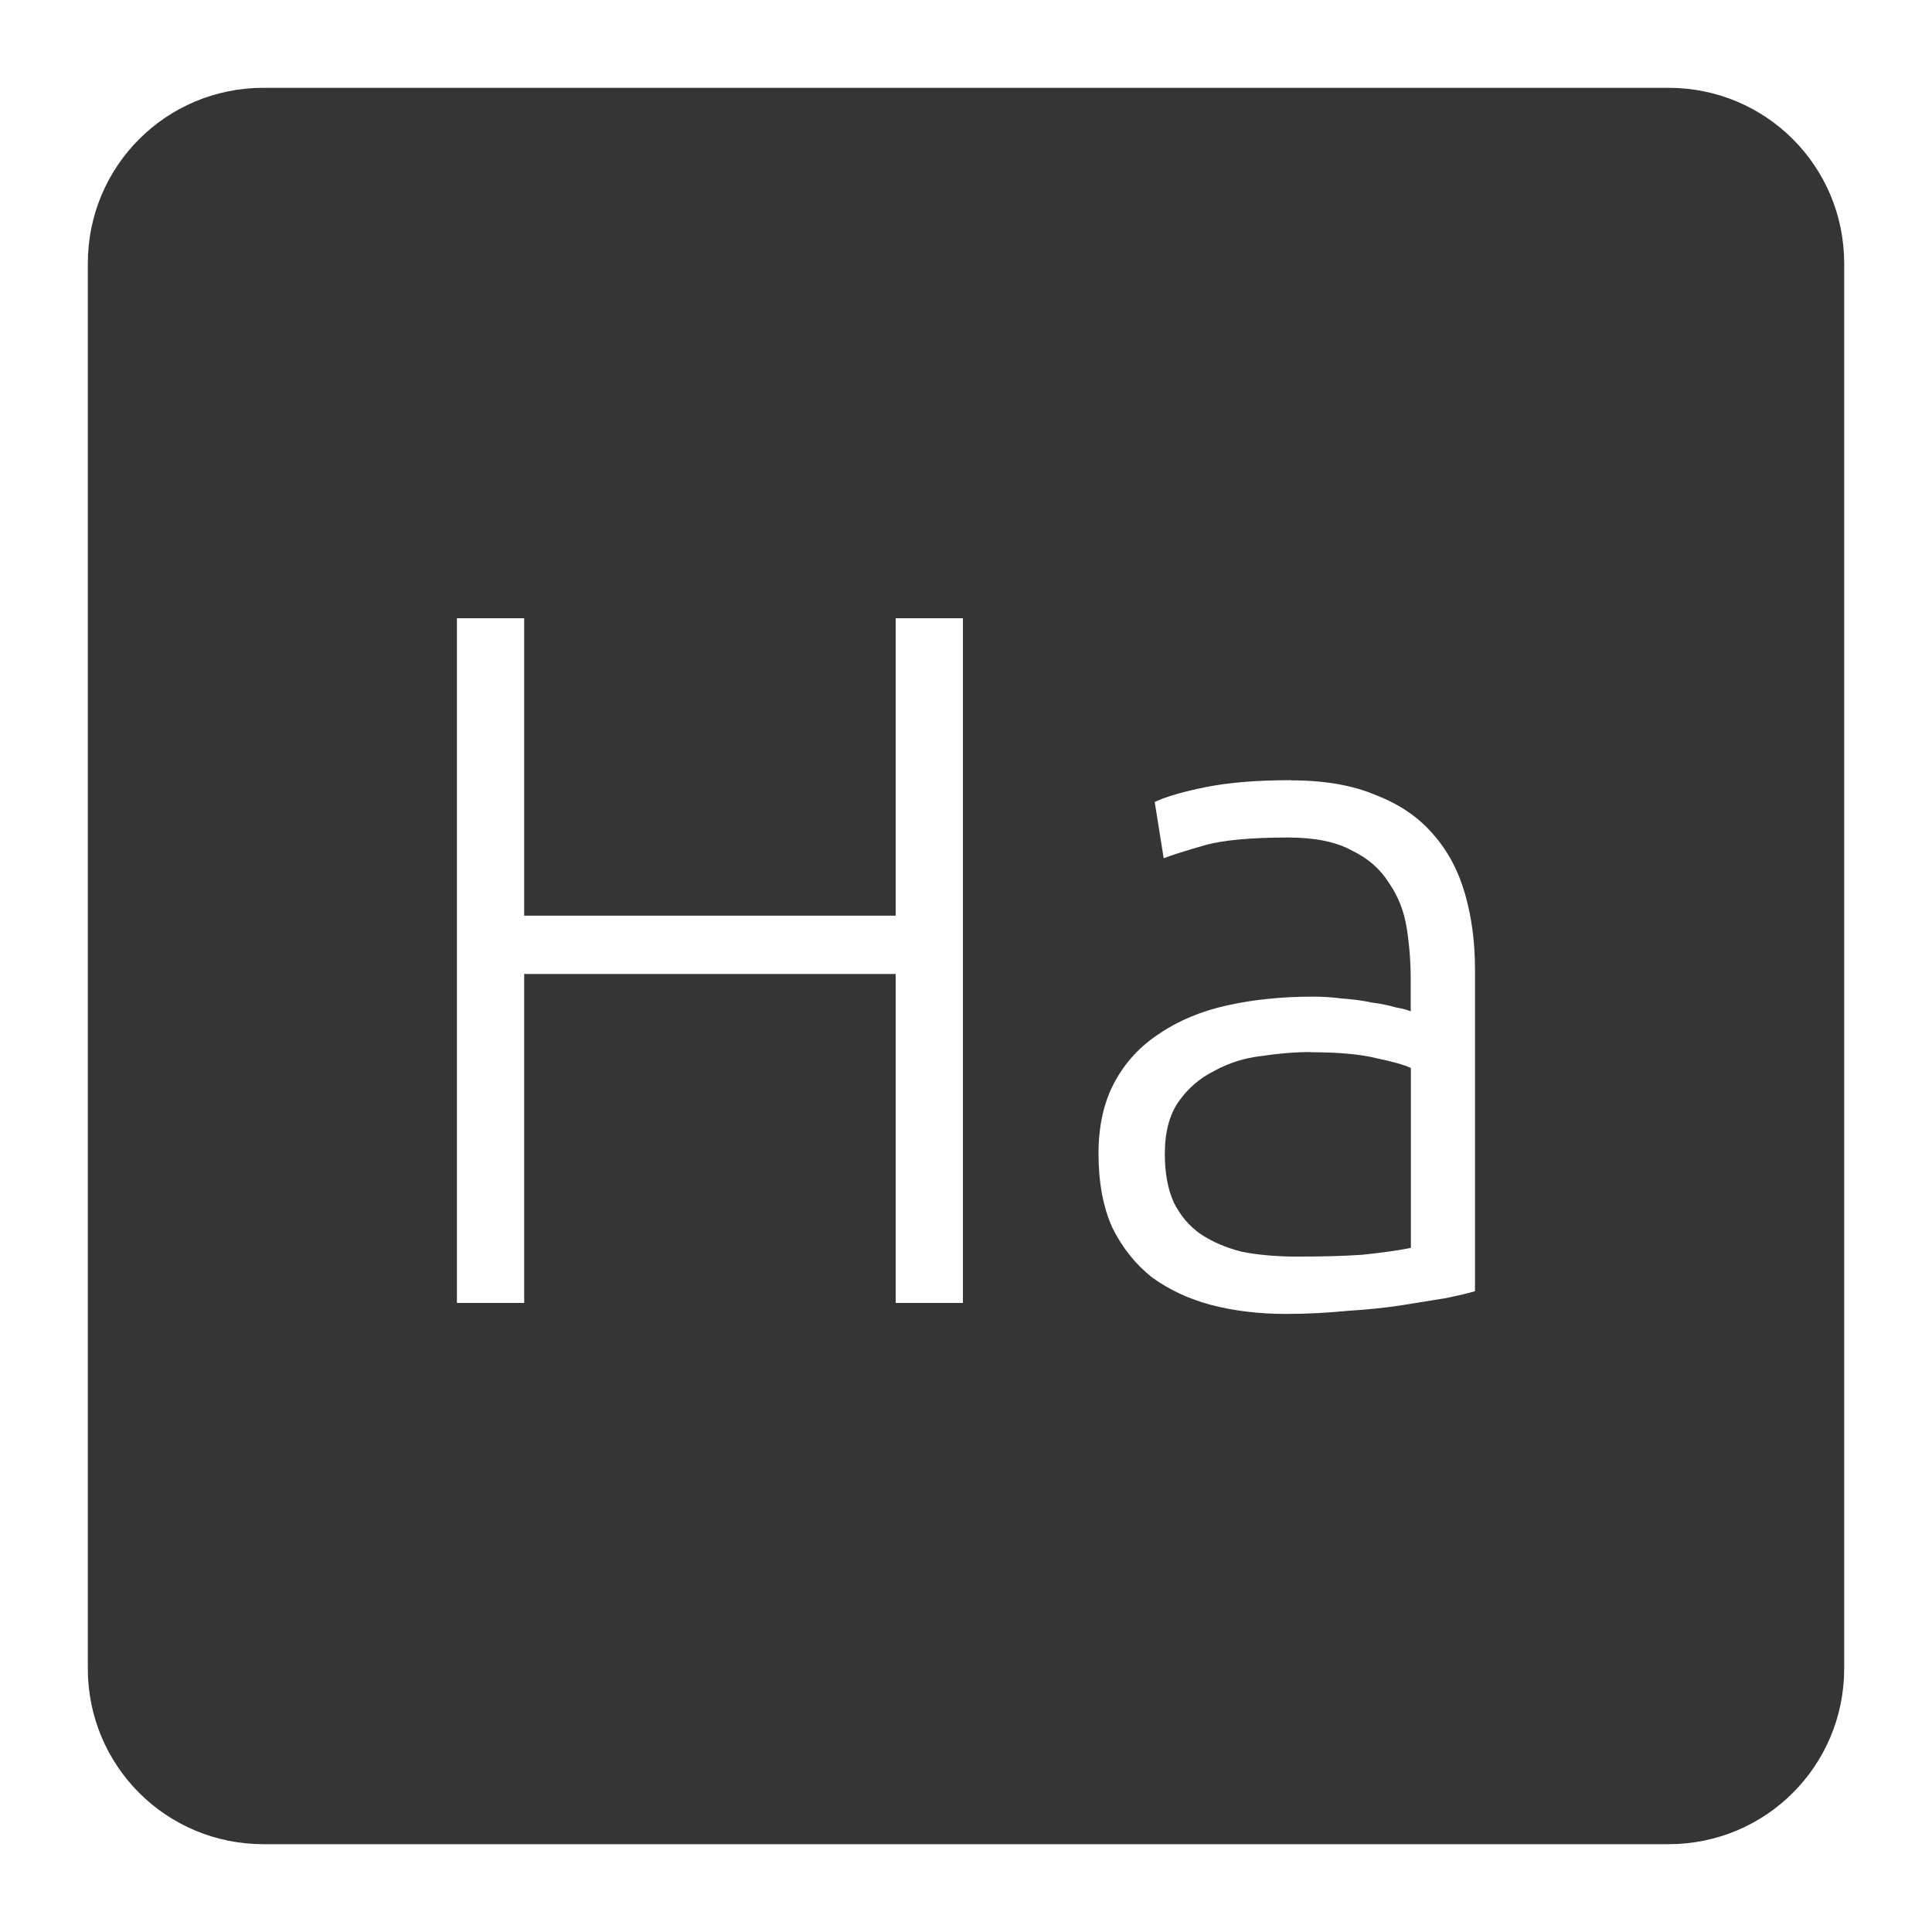 <svg xmlns="http://www.w3.org/2000/svg" viewBox="0 0 22 22">
 <path d="m 3 1 c -1.108 0 -2 0.892 -2 2 l 0 16 c 0 1.108 0.892 2 2 2 l 16 0 c 1.108 0 2 -0.892 2 -2 l 0 -16 c 0 -1.108 -0.892 -2 -2 -2 l -16 0 z m 2.203 6.04 l 0.766 0 l 0 3.387 l 4.23 0 l 0 -3.387 l 0.766 0 l 0 7.797 l -0.766 0 l 0 -3.746 l -4.23 0 l 0 3.746 l -0.766 0 l 0 -7.797 z m 9.5 1.846 c 0.383 0 0.706 0.057 0.969 0.17 c 0.27 0.105 0.487 0.254 0.652 0.449 c 0.165 0.188 0.284 0.413 0.359 0.676 c 0.075 0.262 0.113 0.546 0.113 0.854 l 0 3.668 c -0.075 0.023 -0.184 0.048 -0.326 0.078 c -0.143 0.023 -0.309 0.05 -0.496 0.08 c -0.188 0.03 -0.396 0.051 -0.629 0.066 c -0.225 0.022 -0.459 0.035 -0.699 0.035 c -0.307 0 -0.591 -0.034 -0.854 -0.102 c -0.255 -0.068 -0.481 -0.174 -0.676 -0.316 c -0.188 -0.15 -0.337 -0.337 -0.449 -0.563 c -0.105 -0.232 -0.158 -0.514 -0.158 -0.844 c 0 -0.315 0.06 -0.584 0.18 -0.809 c 0.12 -0.225 0.288 -0.41 0.506 -0.553 c 0.218 -0.15 0.477 -0.259 0.777 -0.326 c 0.3 -0.067 0.626 -0.1 0.979 -0.1 c 0.105 0 0.214 0.006 0.326 0.021 c 0.12 0.008 0.233 0.022 0.338 0.045 c 0.113 0.015 0.206 0.034 0.281 0.057 c 0.083 0.015 0.138 0.03 0.168 0.045 l 0 -0.359 c 0 -0.203 -0.015 -0.398 -0.045 -0.586 c -0.03 -0.195 -0.098 -0.368 -0.203 -0.518 c -0.098 -0.158 -0.238 -0.281 -0.426 -0.371 c -0.18 -0.098 -0.421 -0.146 -0.721 -0.146 c -0.428 0 -0.747 0.03 -0.957 0.09 c -0.21 0.06 -0.363 0.109 -0.461 0.146 l -0.102 -0.641 c 0.127 -0.06 0.323 -0.117 0.586 -0.17 c 0.27 -0.053 0.592 -0.078 0.967 -0.078 z m 0.225 3.094 c -0.18 0 -0.367 0.015 -0.563 0.045 c -0.195 0.022 -0.374 0.08 -0.539 0.17 c -0.165 0.083 -0.299 0.198 -0.404 0.348 c -0.105 0.15 -0.158 0.348 -0.158 0.596 c 0 0.218 0.034 0.403 0.102 0.553 c 0.075 0.15 0.175 0.269 0.303 0.359 c 0.135 0.09 0.293 0.158 0.473 0.203 c 0.188 0.037 0.398 0.055 0.631 0.055 c 0.285 0 0.532 -0.006 0.742 -0.021 c 0.218 -0.023 0.401 -0.048 0.551 -0.078 l 0 -2.049 c -0.082 -0.037 -0.213 -0.074 -0.393 -0.111 c -0.18 -0.045 -0.429 -0.068 -0.744 -0.068 z" style="fill:#353535;fill-opacity:1"/>
</svg>
